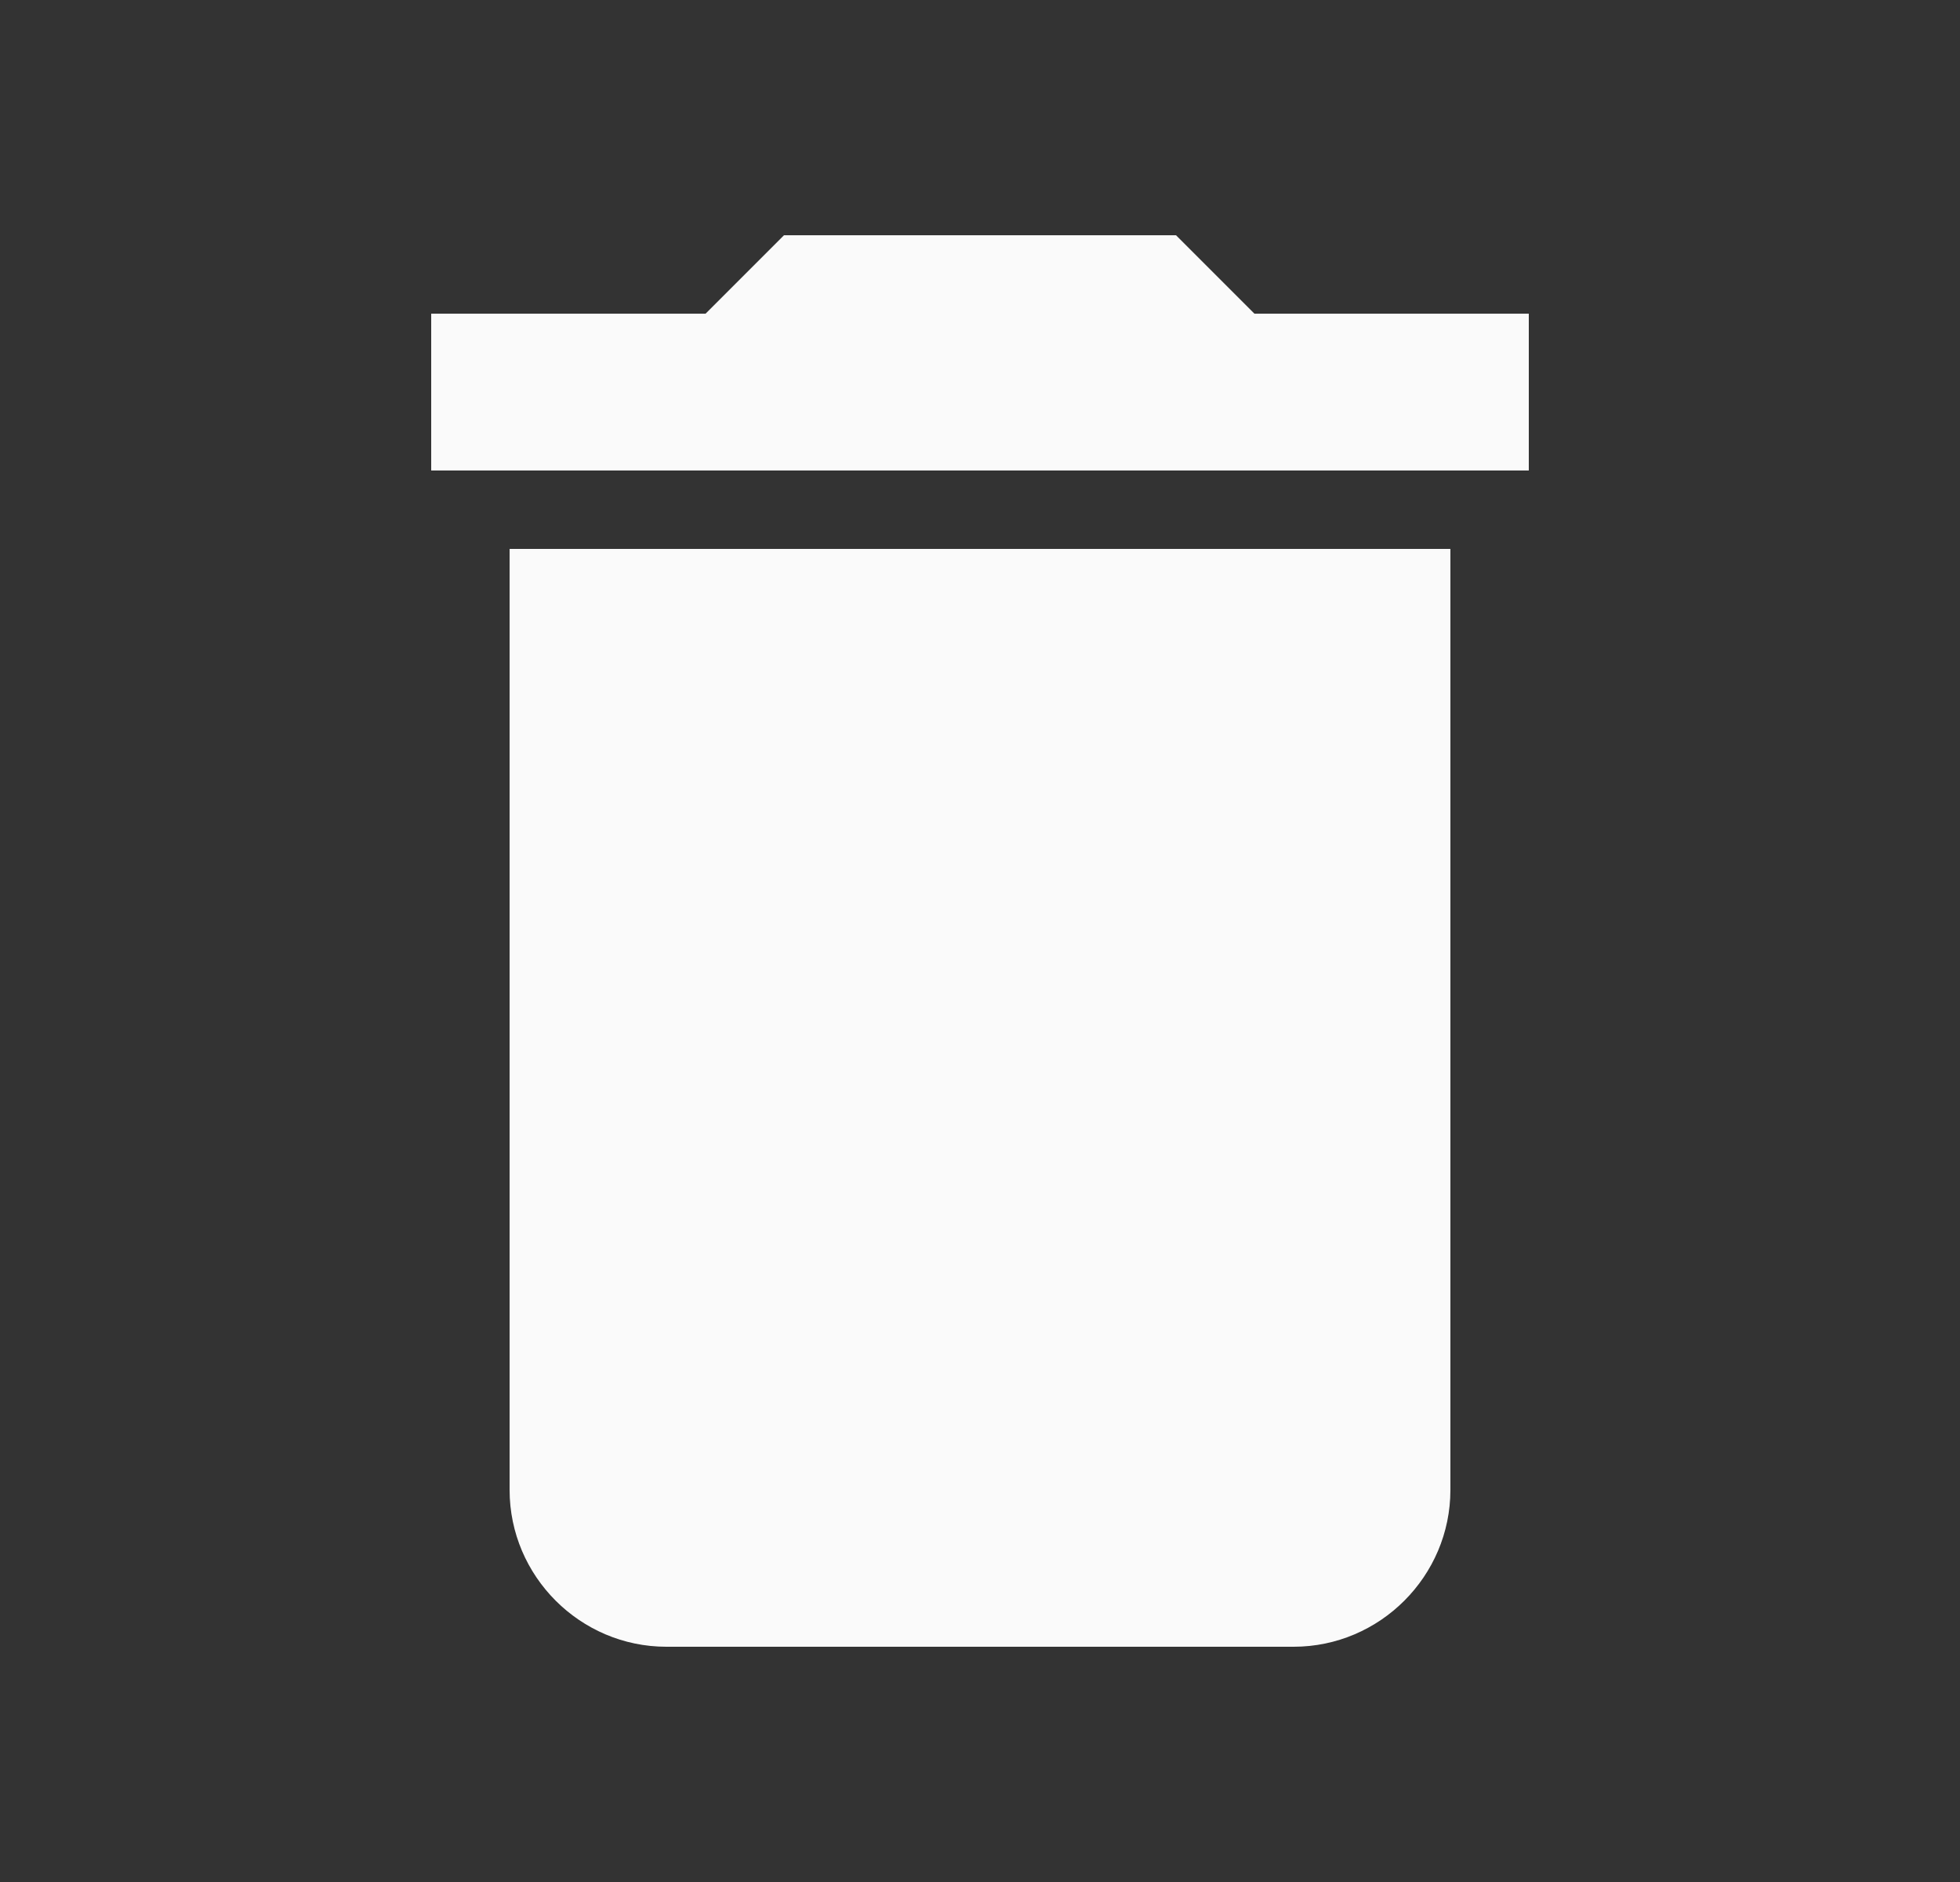 <svg width="25" height="24" viewBox="0 0 25 24" fill="#fafafa" xmlns="http://www.w3.org/2000/svg">
<rect x="0" y="0" width="25" height="24" fill="#333333" stroke="none"/>
<g clip-path="url(#clip0_94_788)">
<path d="M6.5 19C6.5 20.1 7.4 21 8.5 21H16.5C17.6 21 18.5 20.1 18.5 19V7H6.5V19ZM19.5 4H16L15 3H10L9 4H5.5V6H19.5V4Z"/>
</g>
<defs>
<clipPath id="clip0_94_788">
<rect width="24" height="24" fill="white" transform="translate(0.5)"/>
</clipPath>
</defs>
</svg>
